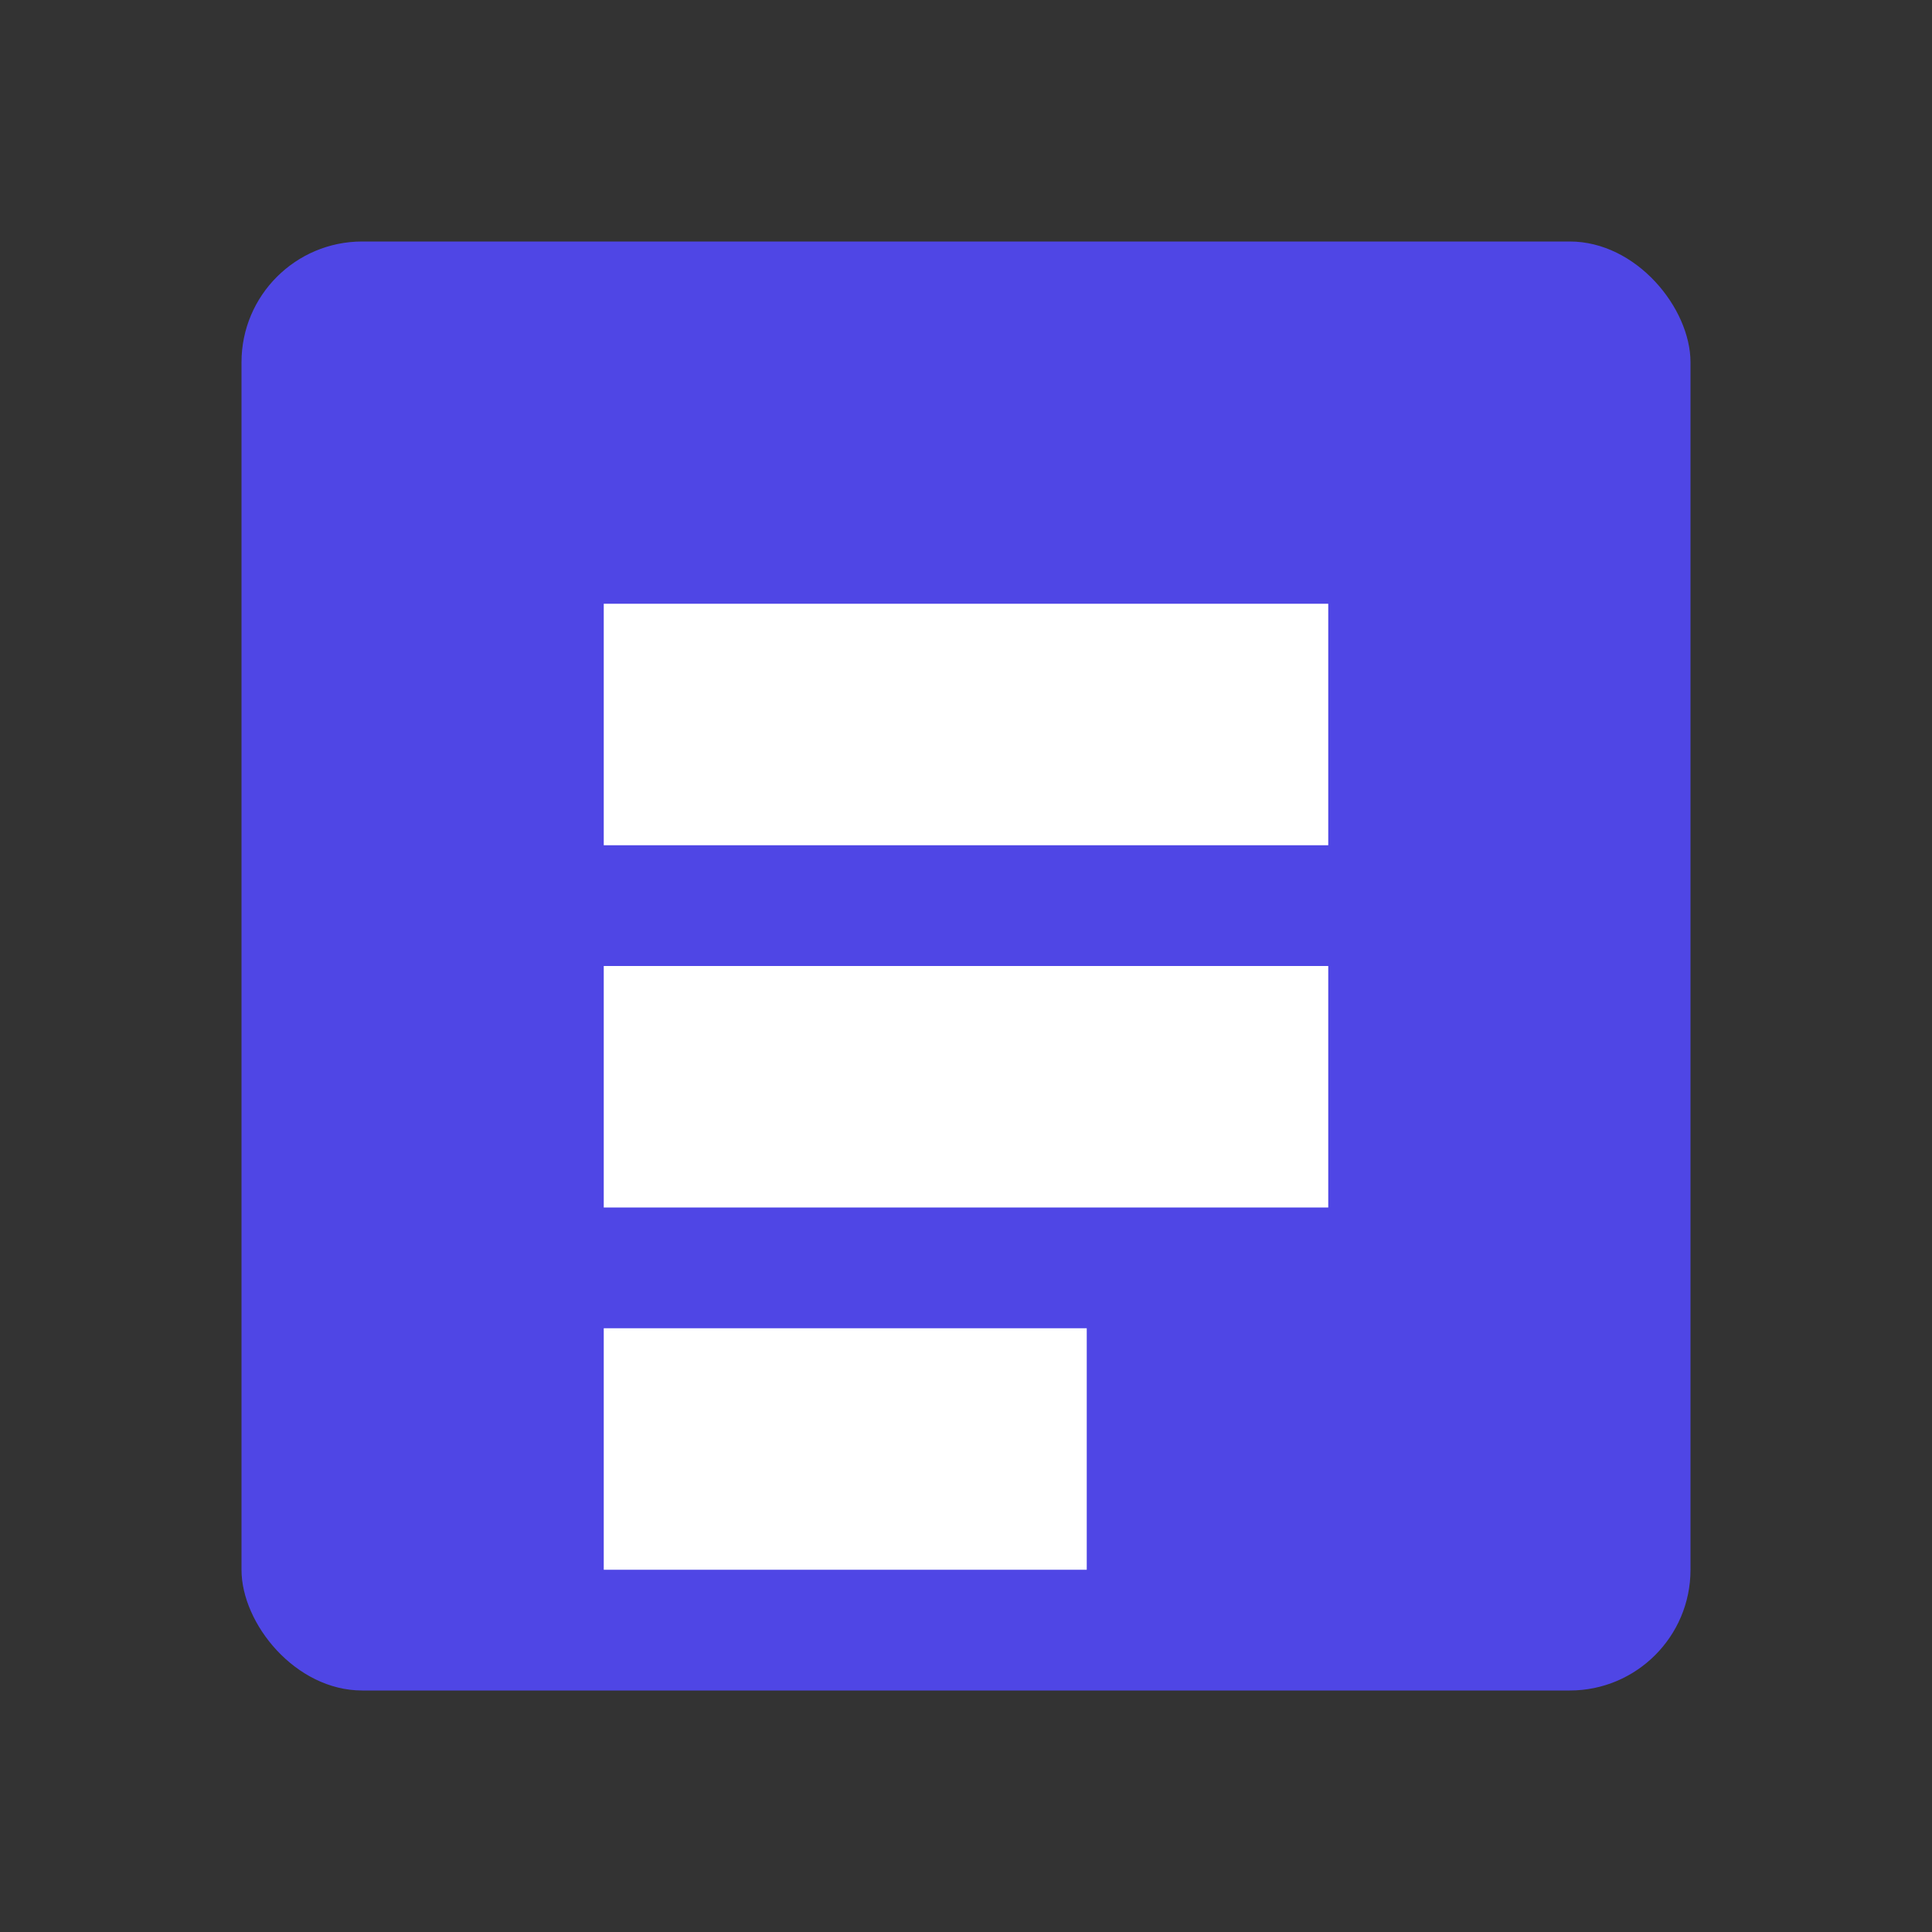 <?xml version="1.0" encoding="UTF-8"?>
<svg width="64" height="64" viewBox="0 0 64 64" fill="none" xmlns="http://www.w3.org/2000/svg">
  <rect x="0" y="0" width="64" height="64" fill="#333333" stroke="none"/>
  <rect x="8" y="8" width="48" height="48" rx="4" fill="#4F46E5"/>
  <path d="M20 20H44V28H20V20Z" fill="white"/>
  <path d="M20 32H44V40H20V32Z" fill="white"/>
  <path d="M20 44H36V52H20V44Z" fill="white"/>
</svg> 